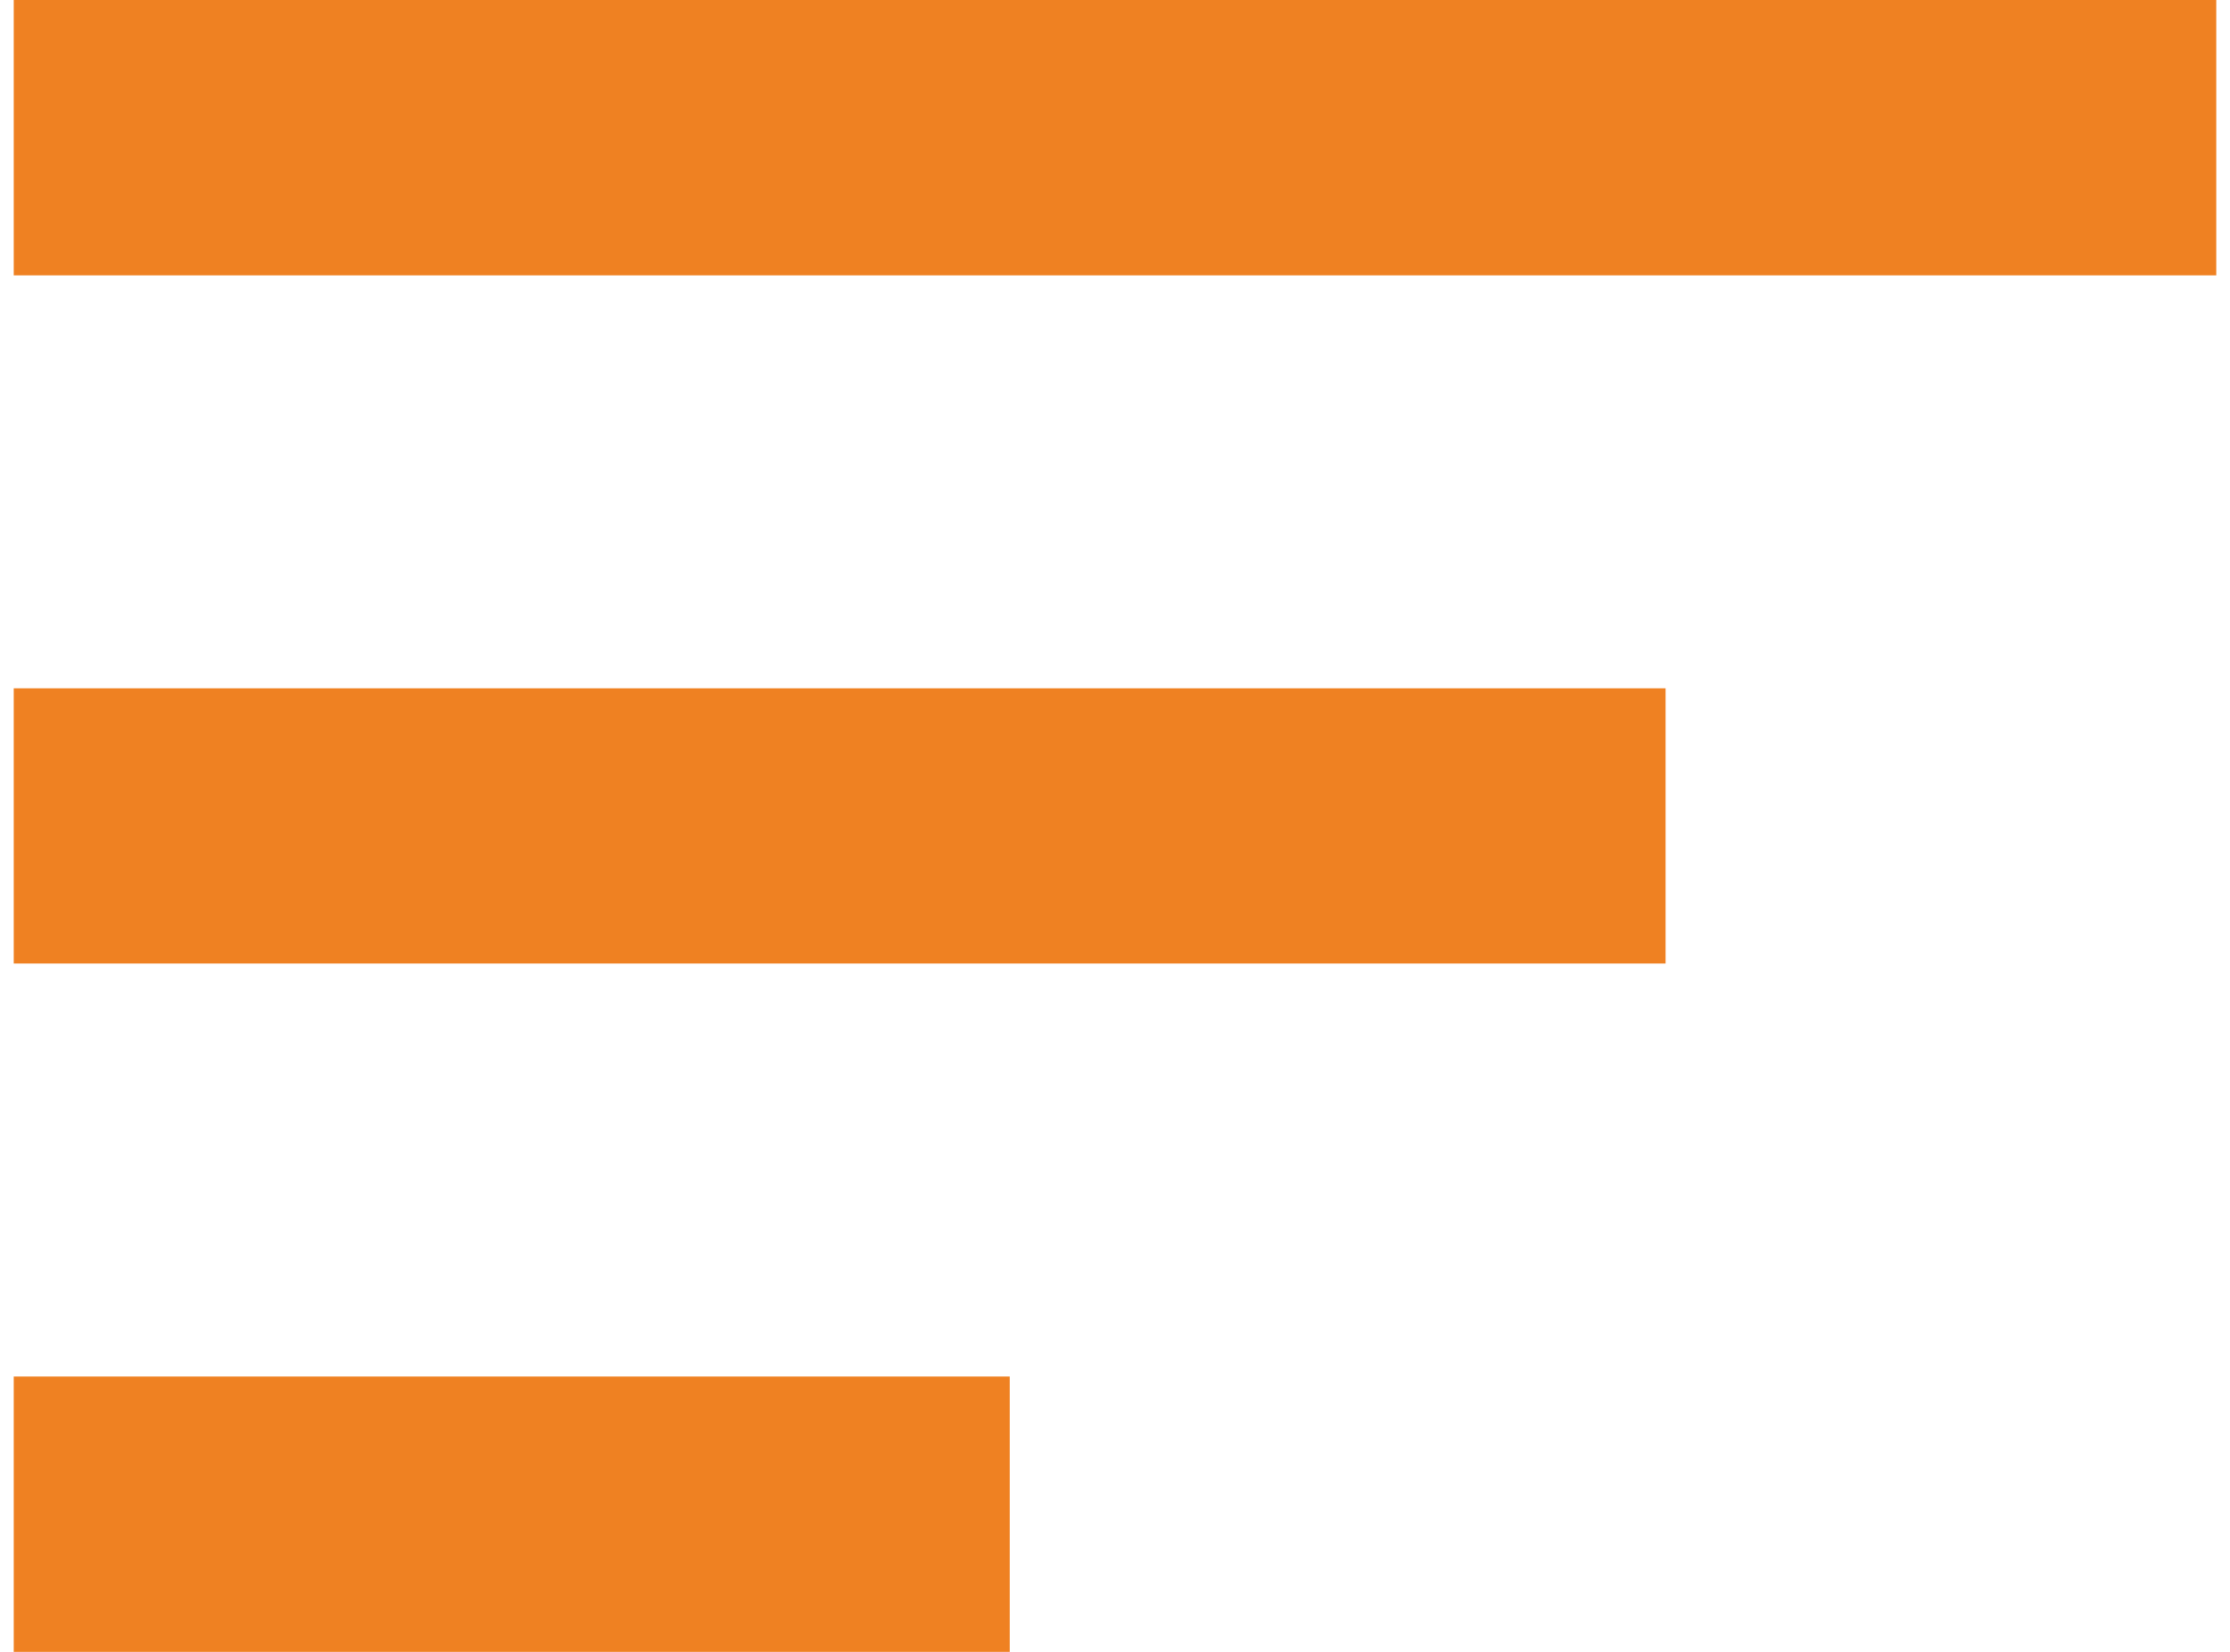 <svg width="54" height="40" viewBox="0 0 54 40" fill="none" xmlns="http://www.w3.org/2000/svg">
<path d="M0.333 16.667H40.333V23.333H0.333V16.667ZM0.333 0H53.667V6.667H0.333V0ZM0.333 40H24.45V33.333H0.333V40Z" fill="#EF8122"/>
</svg>

